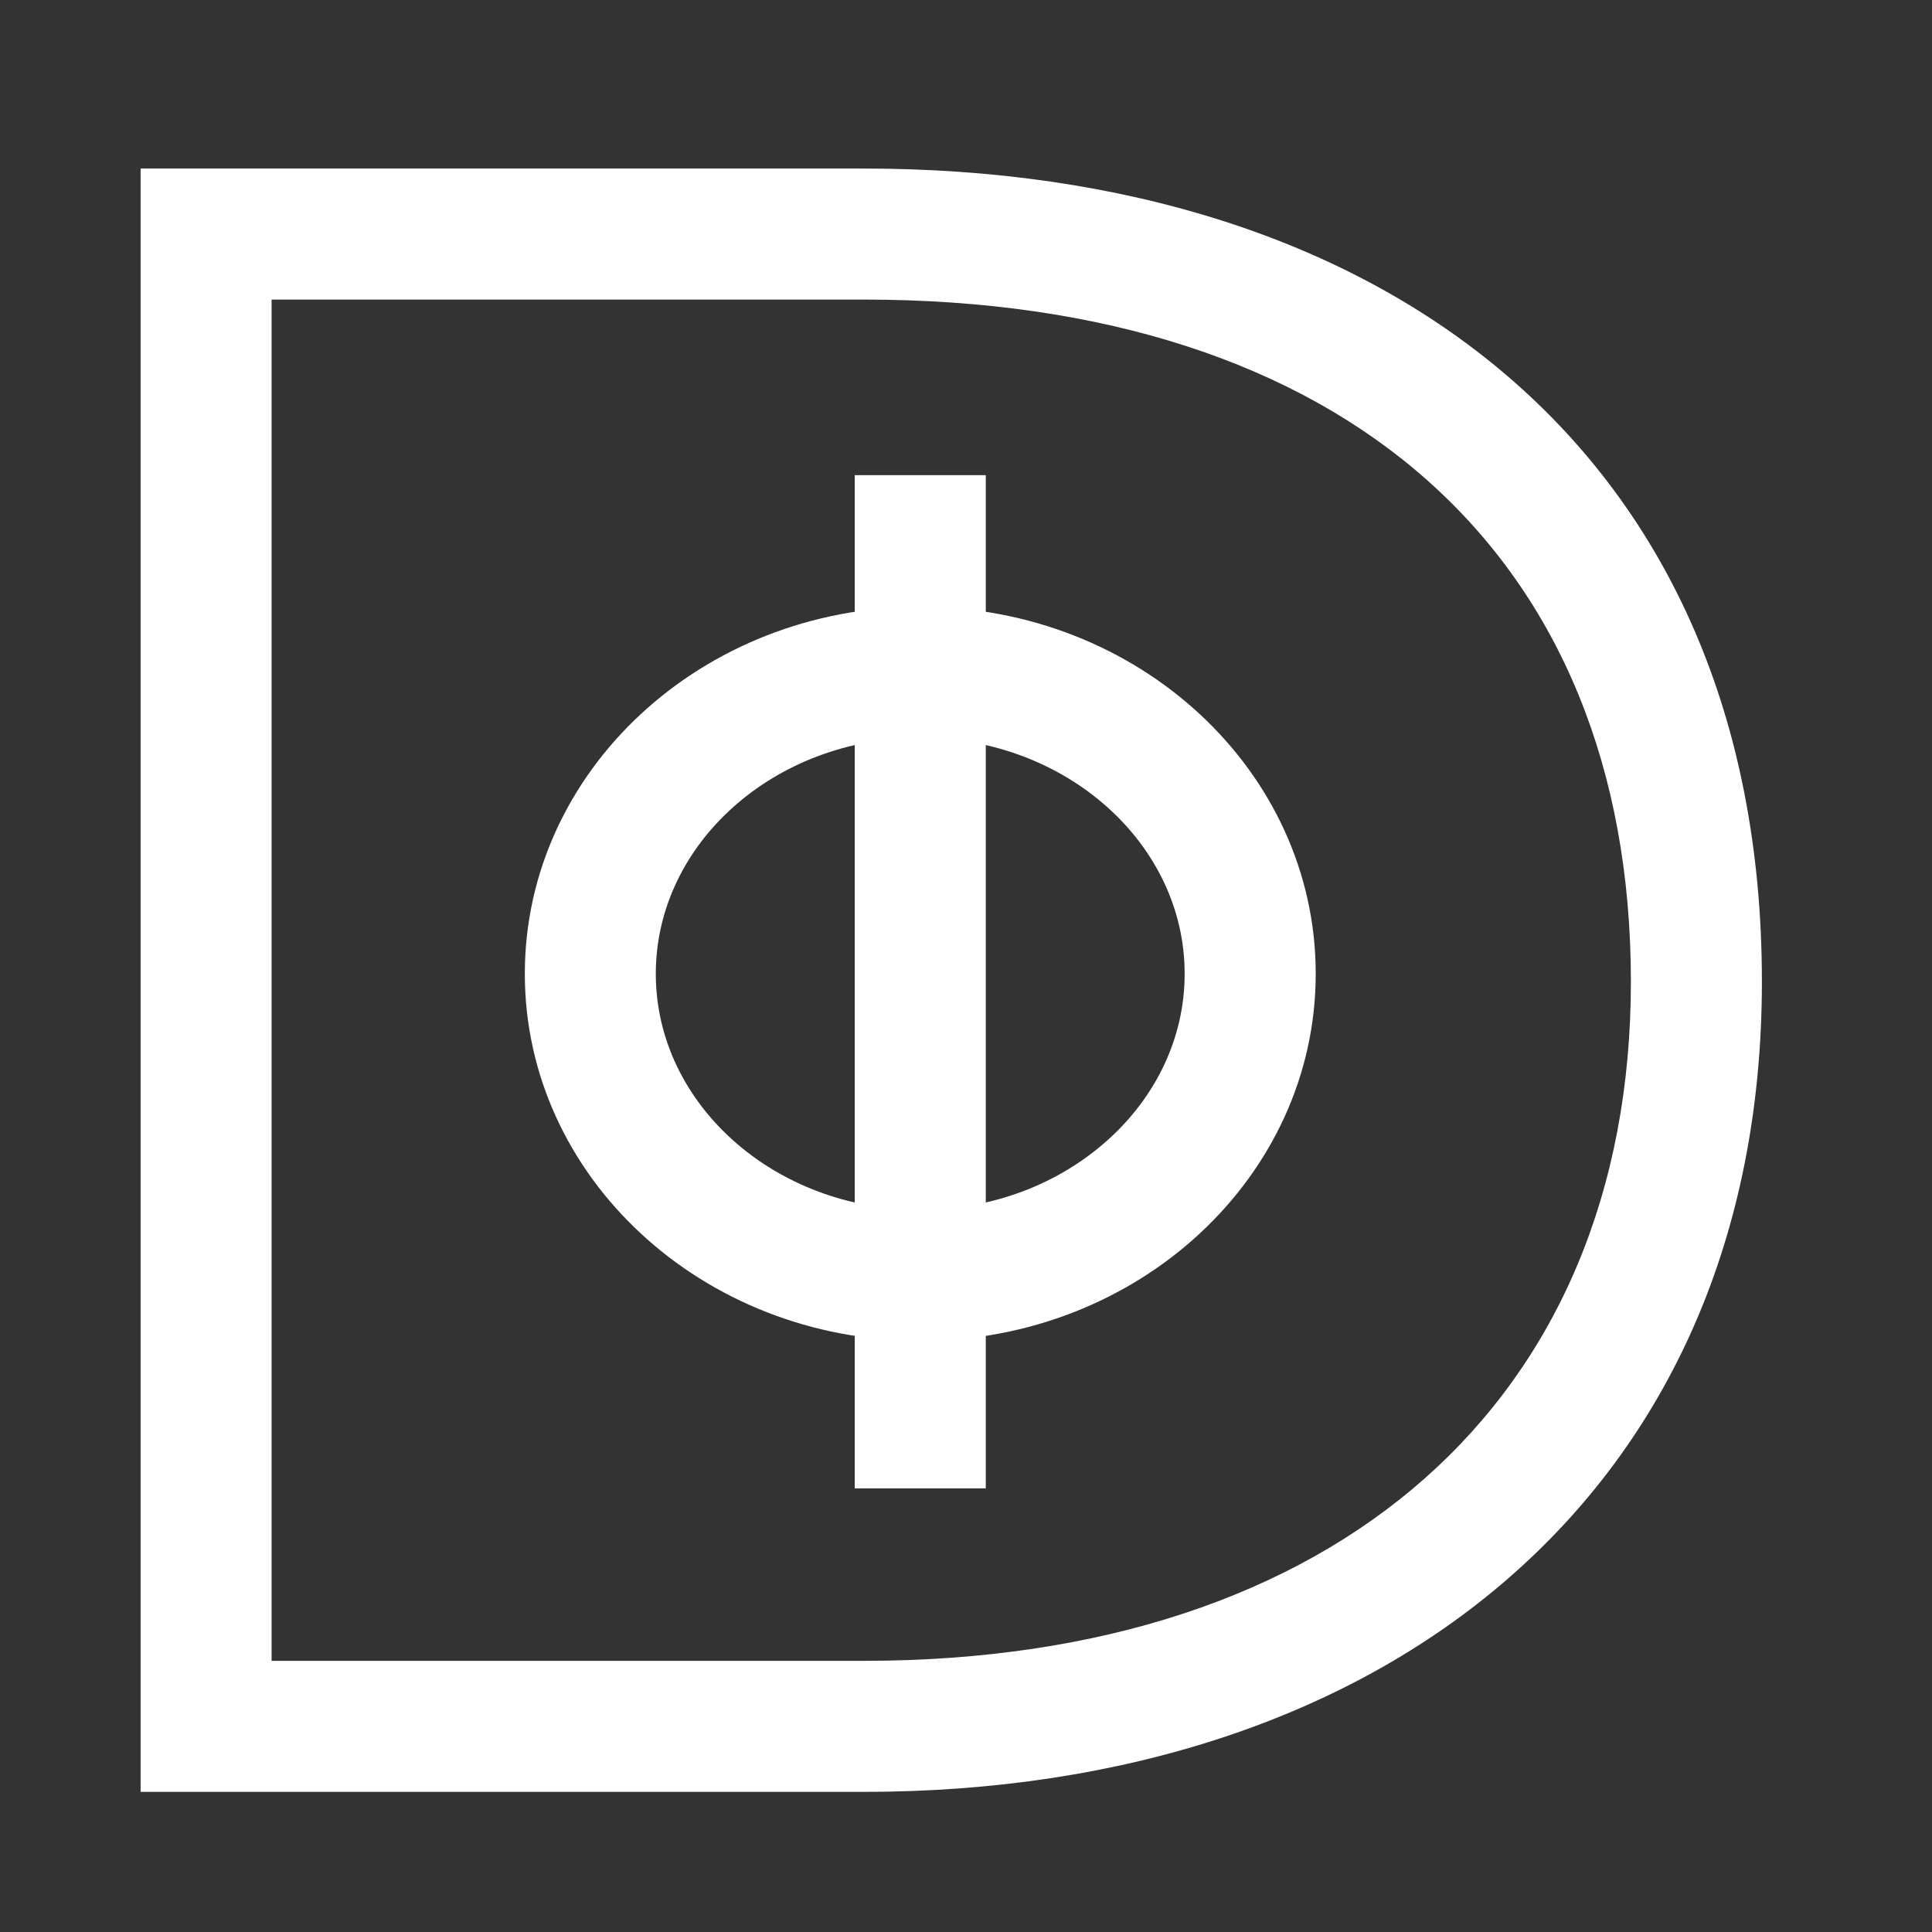 <?xml version="1.0" encoding="utf-8"?>
<!-- Generator: Adobe Illustrator 16.0.0, SVG Export Plug-In . SVG Version: 6.00 Build 0)  -->
<!DOCTYPE svg PUBLIC "-//W3C//DTD SVG 1.1//EN" "http://www.w3.org/Graphics/SVG/1.1/DTD/svg11.dtd">
<svg version="1.1" id="Layer_1" xmlns="http://www.w3.org/2000/svg" xmlns:xlink="http://www.w3.org/1999/xlink" x="0px" y="0px"
	 width="68px" height="68px" viewBox="0 0 68 68" enable-background="new 0 0 68 68" xml:space="preserve">
<rect x="0" y="0" width="68" height="68" fill="#333333" stroke="none"/>
<polygon id="Fill-15" fill="#FFFFFF" points="30.084,52.387 34.696,52.387 34.696,16.724 30.084,16.724 "/>
<path id="Fill-17" fill="#FFFFFF" d="M30.402,5.932H22.94H4.949v57.136h16.974h8.479c18.262,0,31.611-10.465,31.611-28.516
	C62.014,15.865,48.664,5.932,30.402,5.932 M30.402,10.544c16.907,0,27,8.975,27,24.008c0,14.746-10.347,23.904-27,23.904h-8.479
	H9.559V10.544h13.379H30.402"/>
<path id="Fill-18" fill="#FFFFFF" d="M32.39,21.356c-7.688,0-13.918,5.786-13.918,12.918s6.232,12.921,13.918,12.921
	c7.687,0,13.919-5.785,13.919-12.921C46.31,27.138,40.077,21.356,32.39,21.356 M32.39,25.966c5.13,0,9.306,3.728,9.306,8.308
	c0,4.579-4.176,8.308-9.306,8.308c-5.132,0-9.308-3.729-9.308-8.308C23.083,29.694,27.258,25.966,32.39,25.966"/>
</svg>
